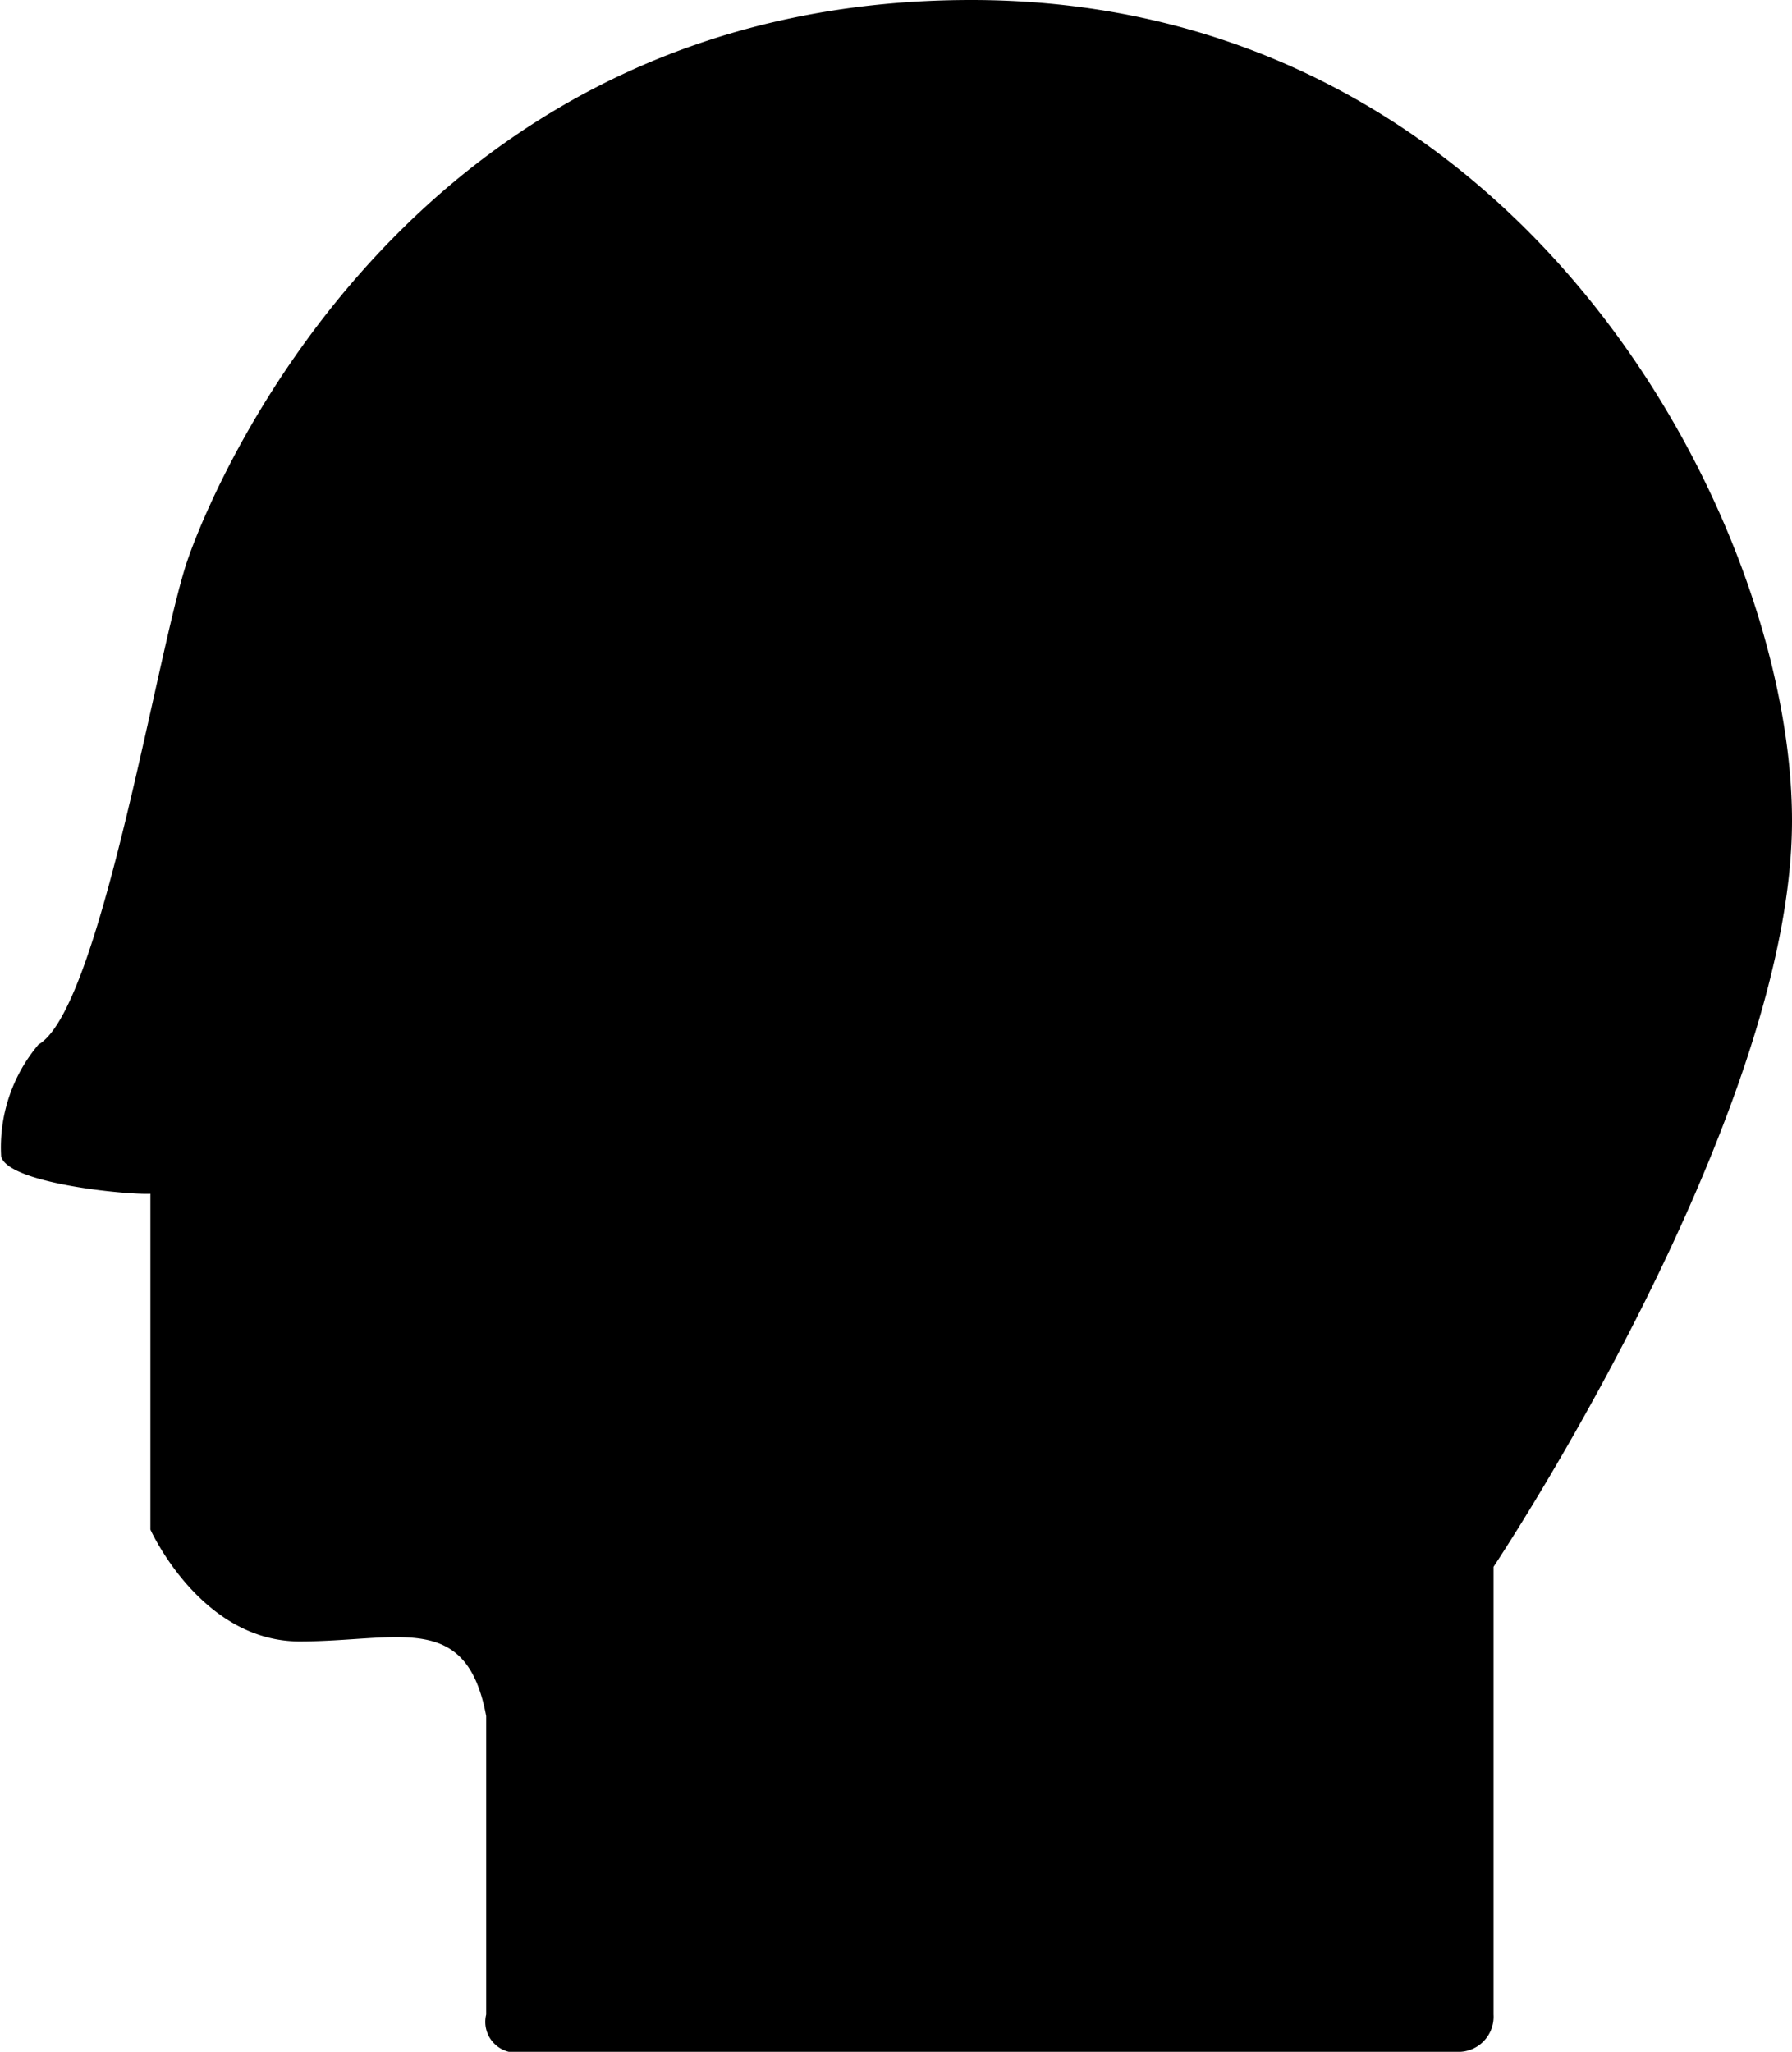 <svg xmlns="http://www.w3.org/2000/svg" width="48.031" height="55" viewBox="0 0 48.031 55">
  <path d="M929,757v8a0.827,0.827,0,0,0,1,1h25a0.943,0.943,0,0,0,1-1V753s8-12,8-20-7.21-22-22-22-20.205,12.707-21,15-2.323,12.033-4,13a4.271,4.271,0,0,0-1,3c0.187,0.719,3.344,1.031,4,1v9s1.344,3,4,3S928.473,754.163,929,757Zm4-4v8a0.971,0.971,0,0,0,1,1h17a1.148,1.148,0,0,0,1-1V750s8-8.8,8-17c0-5.546-5.855-17-17.863-17s-16.407,10.166-17.052,12-1.886,9.626-3.248,10.4a3.386,3.386,0,0,0-.812,2.4c0.153,0.575,2.715.825,3.248,0.8v7.2s1.091,2.4,3.248,2.4S932.572,750.73,933,753Zm6-32h-4l-7,17h4l1.376-3.608h6.868L942,738h4Zm-4.557,10.5L937,725l2.13,6.5h-4.687ZM951,738V721h-4v17h4Z" transform="translate(-915.969 -711)"/>
</svg>
